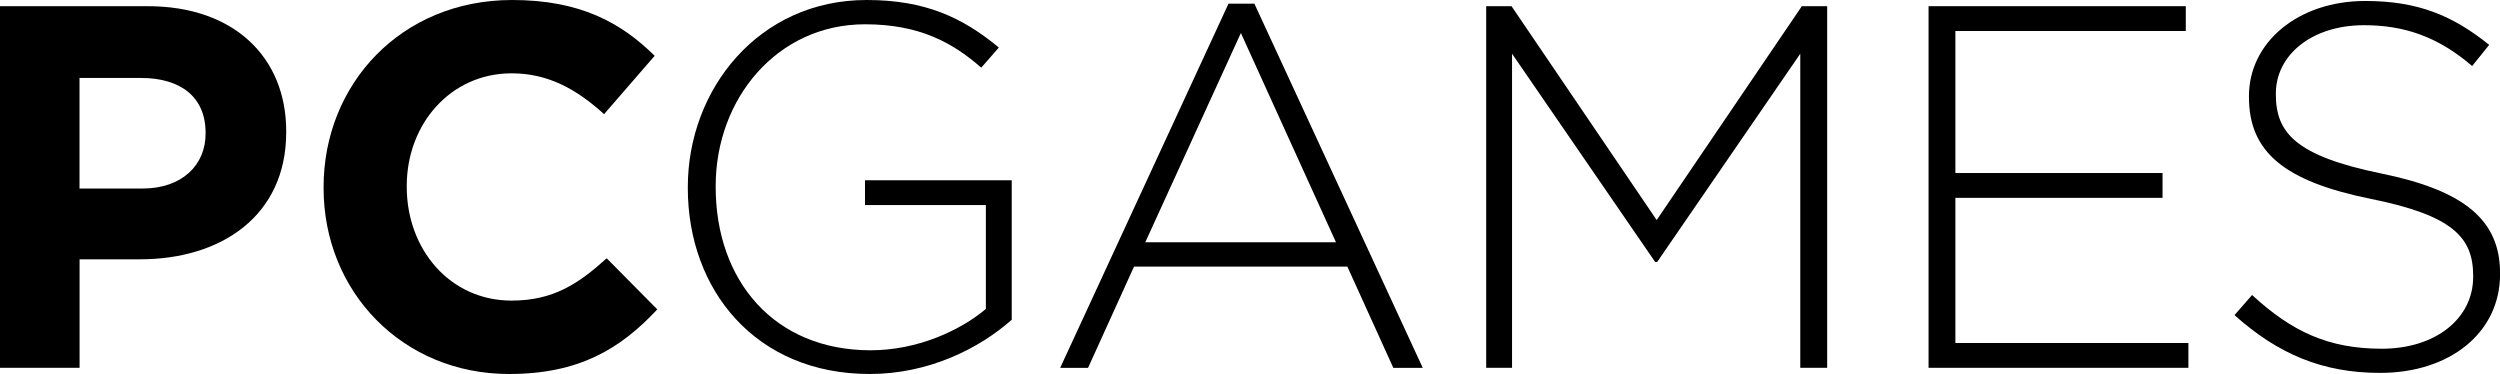 <?xml version="1.0" encoding="utf-8"?>
<!-- Generator: Adobe Illustrator 26.0.3, SVG Export Plug-In . SVG Version: 6.00 Build 0)  -->
<svg version="1.1" id="Layer_1" xmlns="http://www.w3.org/2000/svg" xmlns:xlink="http://www.w3.org/1999/xlink" x="0px" y="0px"
	 viewBox="0 0 3839 574.3" style="enable-background:new 0 0 3839 574.3;" xml:space="preserve">
<style type="text/css">
	.st0{fill:#FFFFFF;}
</style>
<g>
	<path d="M0,9.5h226.9c132.5,0,212.6,78.5,212.6,192v1.6c0,128.5-100,195.1-224.5,195.1h-92.8v166.6H0V9.5z M218.9,289.5
		c61.1,0,96.8-36.5,96.8-84.1v-1.6c0-54.7-38.1-84.1-99.2-84.1h-94.4v169.8H218.9z"/>
	<path d="M496.9,288.8v-1.6C496.9,129.3,615.9,0,786.4,0c104.7,0,167.4,34.9,218.9,85.7l-77.7,89.6c-42.8-38.9-86.5-62.7-142-62.7
		c-93.6,0-161,77.7-161,172.9v1.6c0,95.2,65.8,174.5,161,174.5c63.5,0,102.3-25.4,146-65l77.7,78.5
		c-57.1,61.1-120.6,99.2-227.7,99.2C618.3,574.3,496.9,448.2,496.9,288.8z"/>
	<path d="M1056.2,288.8v-1.6C1056.2,137.2,1164.9,0,1330.7,0c90.4,0,147.5,27,203.1,73l-27,30.9c-43.6-38.1-94.4-66.6-178.5-66.6
		c-134.9,0-229.3,114.2-229.3,248.3v1.6c0,143.6,89.6,250.7,238,250.7c70.6,0,136.4-29.4,176.9-63.5V314.9h-185.6v-38.1h225.3V491
		c-50,44.4-127.7,83.3-218.1,83.3C1160.1,574.3,1056.2,445,1056.2,288.8z"/>
	<path d="M1886.5,5.6h39.7l258.6,559.3h-45.2l-70.6-155.5h-327.6l-70.6,155.5h-42.8L1886.5,5.6z M2051.5,372l-146-321.3L1758.7,372
		H2051.5z"/>
	<path d="M2282.2,9.5h38.9L2544,337.9L2766.9,9.5h38.9v555.3h-41.3V82.5l-219.7,319.7h-3.2L2321.9,82.5v482.3h-39.7V9.5z"/>
	<path d="M2961.4,9.5h395.1v38.1h-353.8v218.1h318.1v38.1h-318.1v222.9h357.8v38.1h-399V9.5z"/>
	<path d="M3431.3,483.9l27-30.9c61.1,56.3,117.4,82.5,199.1,82.5c83.3,0,140.4-46.8,140.4-110.3v-1.6c0-58.7-30.9-92.8-157.1-118.2
		c-133.3-27-187.2-72.2-187.2-156.3v-1.6c0-82.5,75.4-146,178.5-146c80.9,0,134.1,22.2,190.4,67.4l-26.2,32.5
		c-52.4-45.2-104.7-62.7-165.8-62.7c-81.7,0-135.6,46.8-135.6,104.7v1.6c0,58.7,30.1,94.4,161.8,121.4
		c128.5,26.2,182.5,72.2,182.5,153.1v1.6c0,89.6-76.9,151.5-184,151.5C3566.1,572.7,3497.9,543.4,3431.3,483.9z"/>
</g>
</svg>
